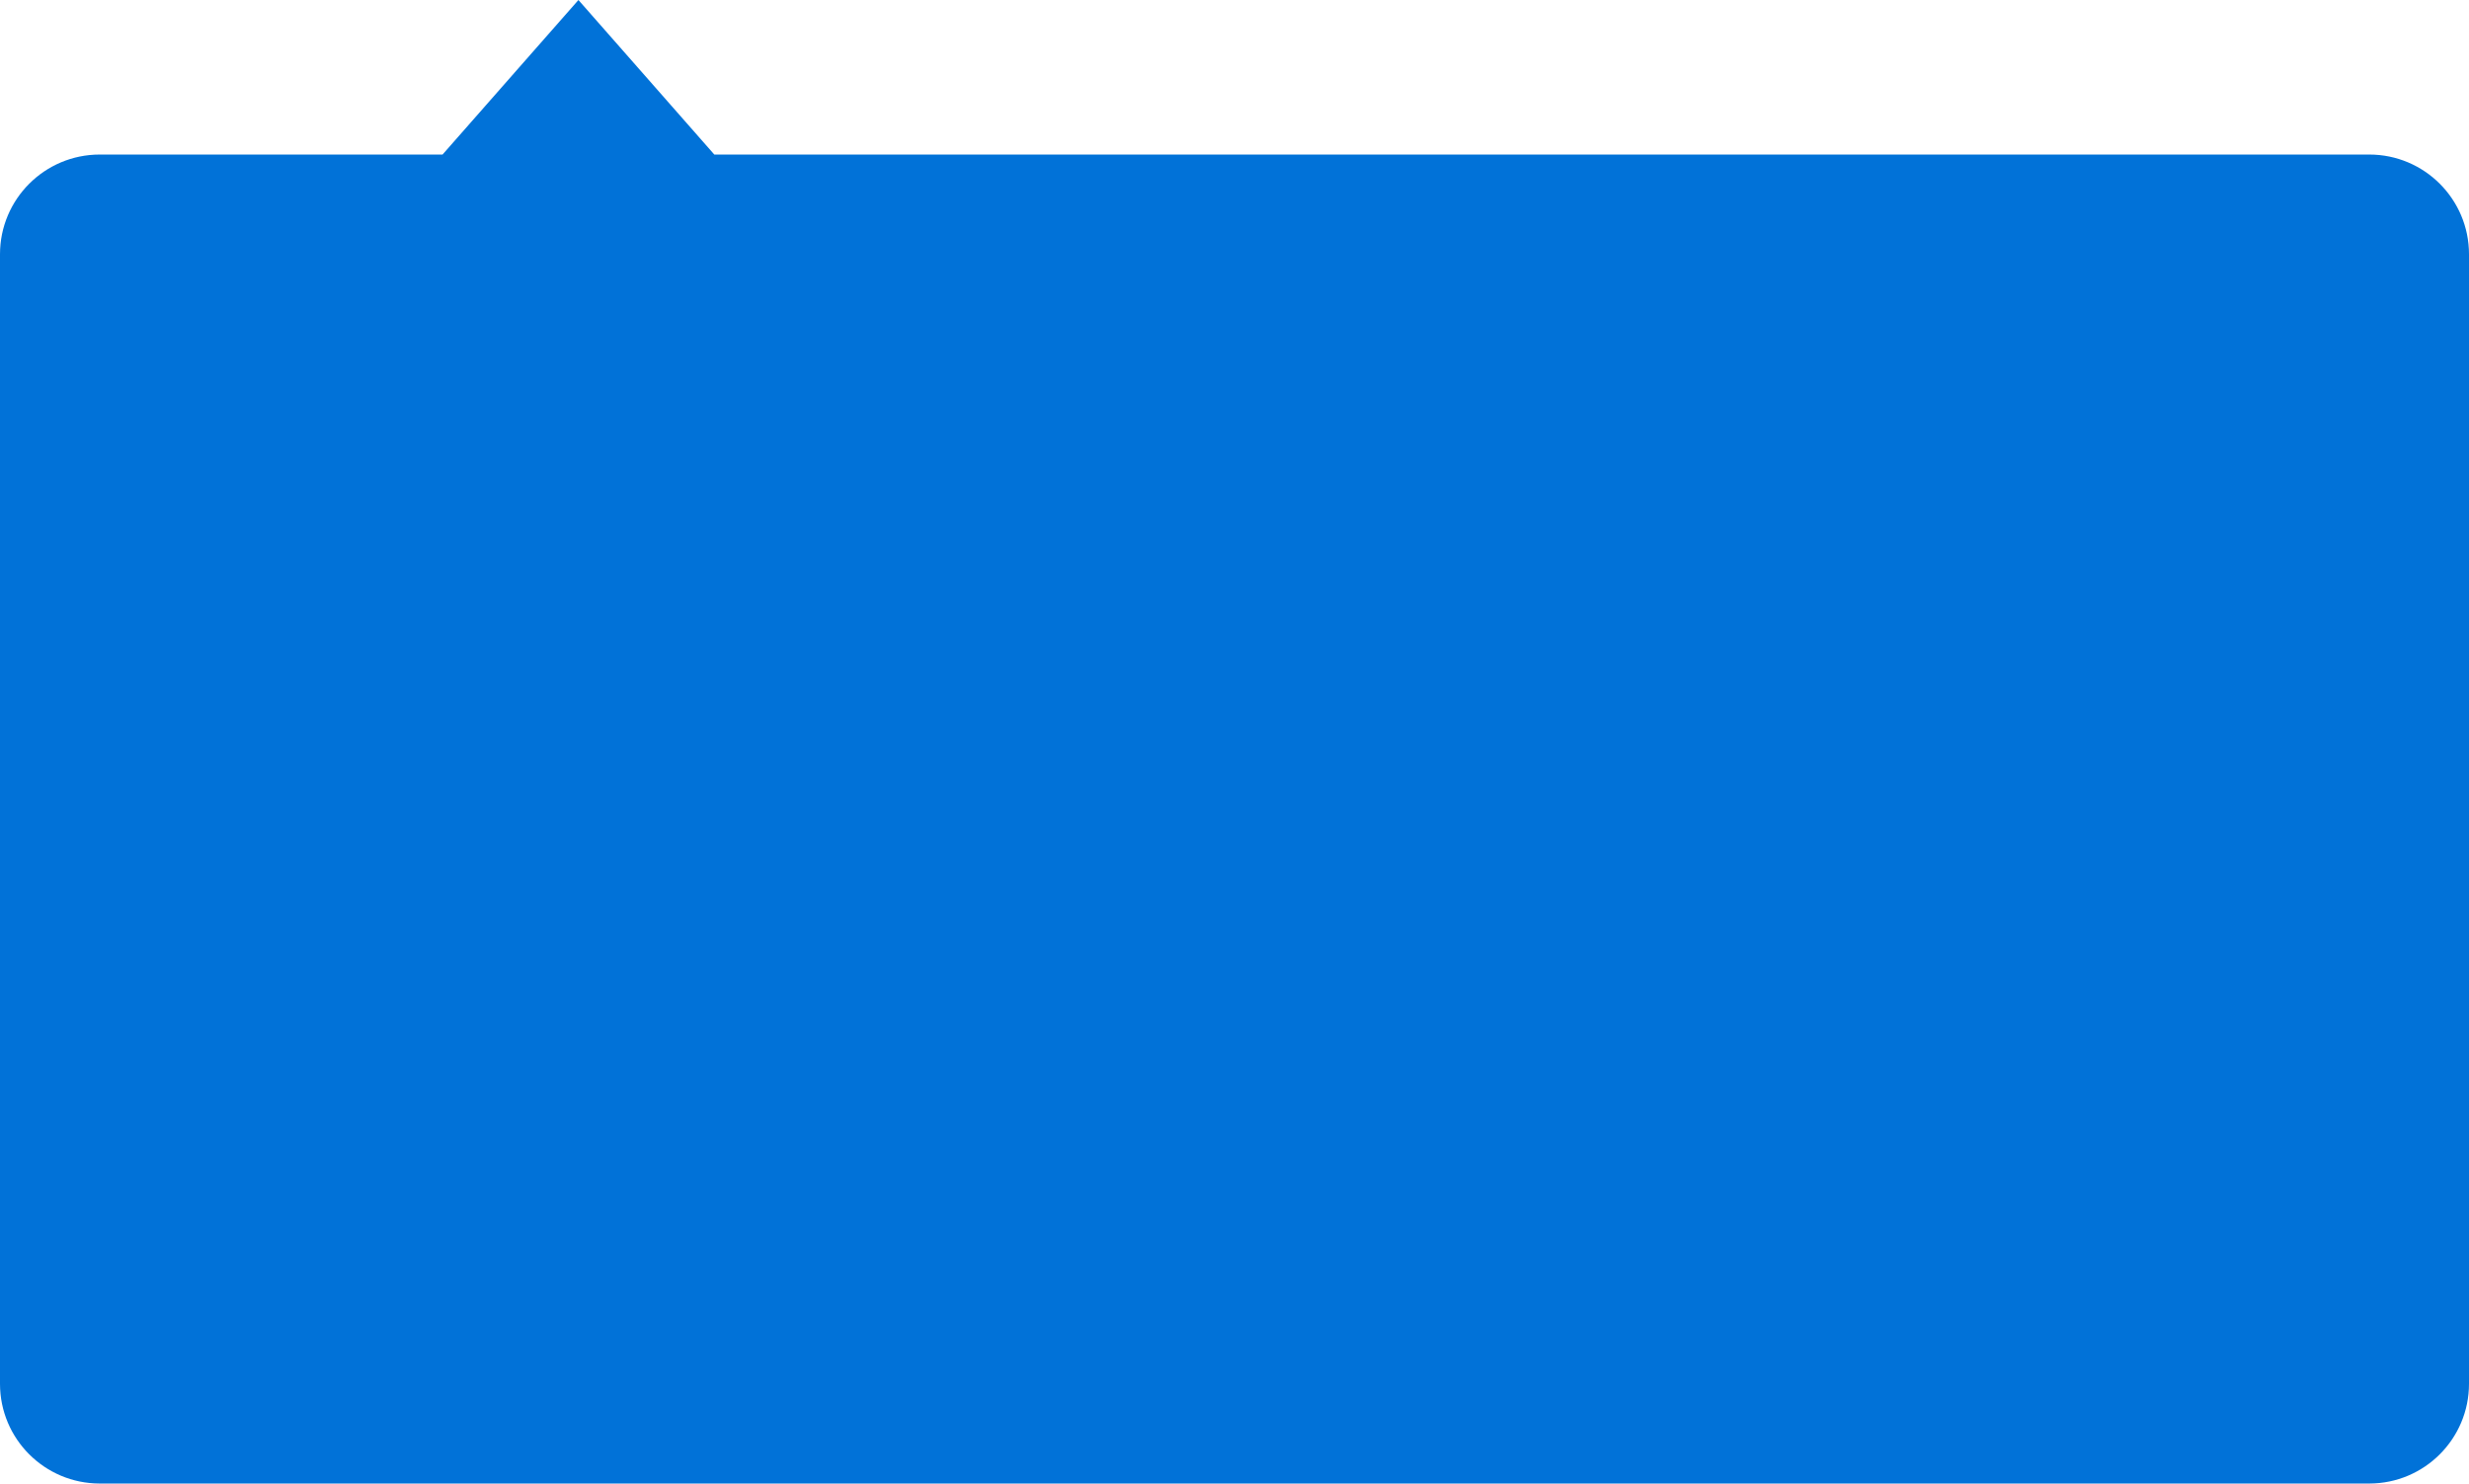 <svg width="198" height="119" viewBox="0 0 198 119" fill="none" xmlns="http://www.w3.org/2000/svg">
<path id="frame" d="M0 20.396C0 15.977 3.582 12.396 8 12.396H35.491L46.387 0L57.283 12.396H190C194.418 12.396 198 15.978 198 20.396V111C198 115.418 194.418 119 190 119H8C3.582 119 0 115.418 0 111V20.396Z" fill="#0172D8"/>
</svg>
